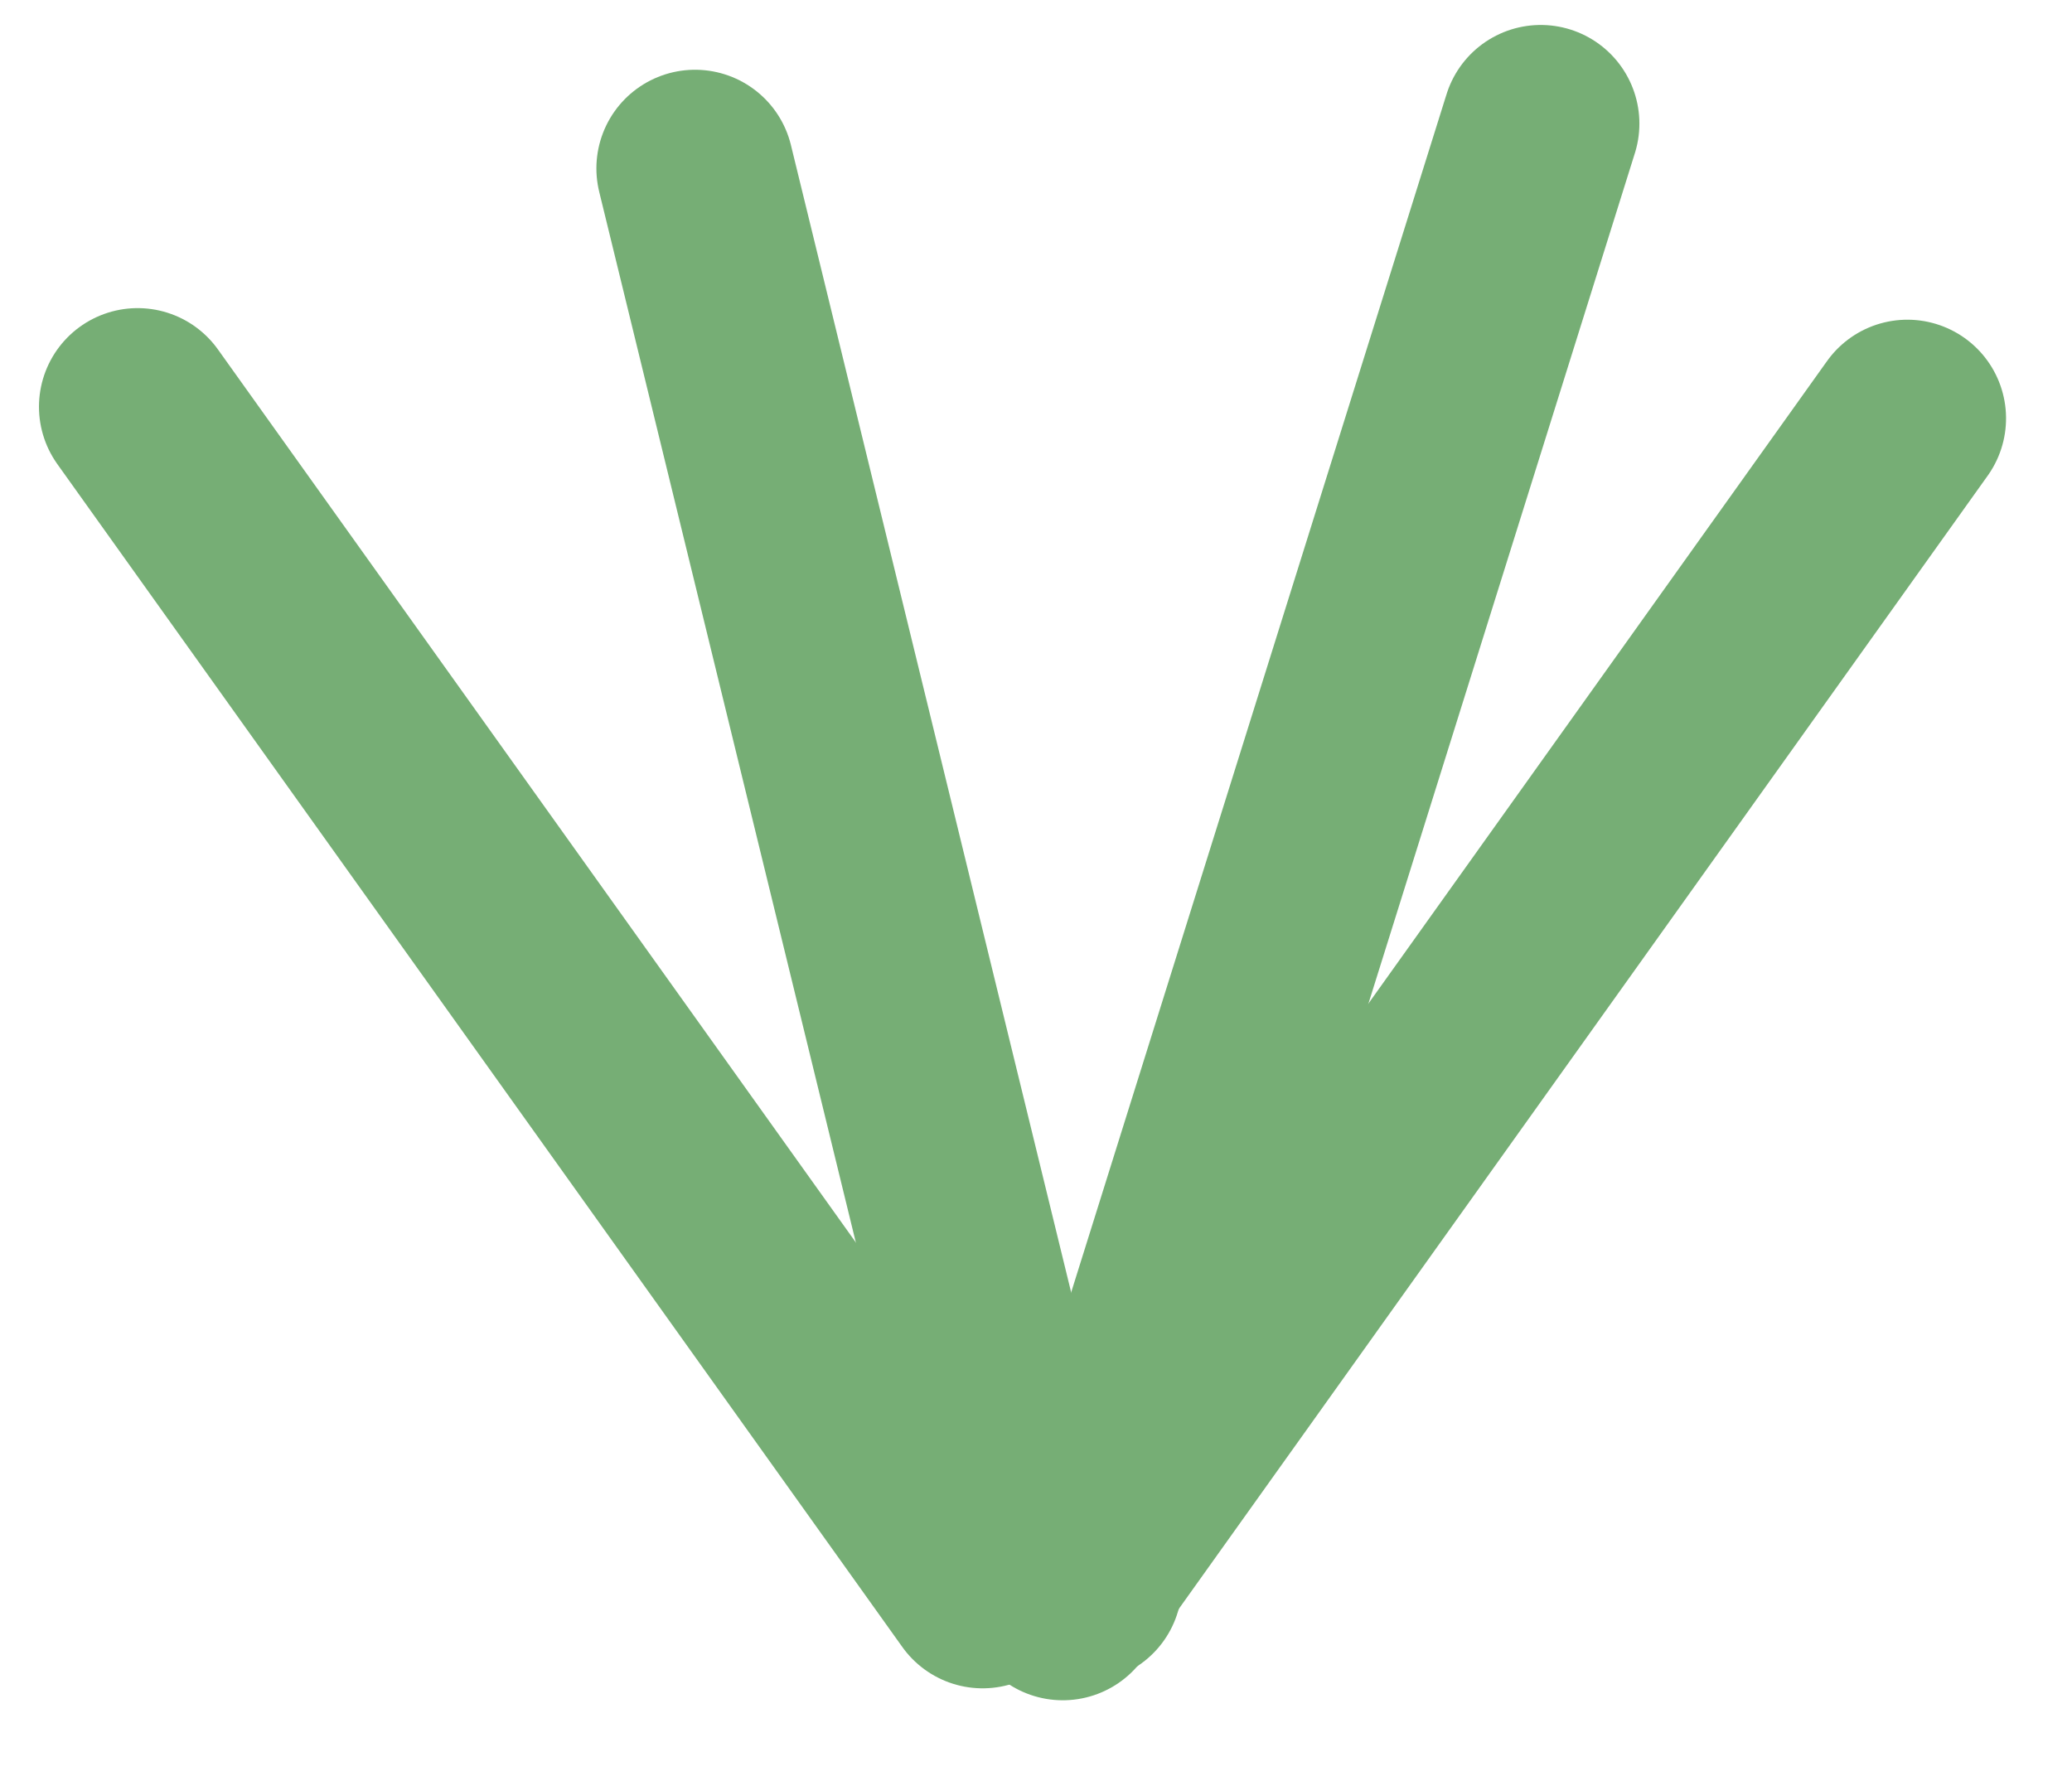 <svg width="42" height="36" viewBox="0 0 42 36" fill="none" xmlns="http://www.w3.org/2000/svg">
<line x1="2.79" y1="8.246" x2="19.918" y2="32.225" stroke="#76AE75" stroke-width="4" stroke-linecap="round"/>
<line x1="2" y1="-2" x2="31.467" y2="-2" transform="matrix(-0.581 0.814 0.814 0.581 41.453 8.015)" stroke="#76AE75" stroke-width="4" stroke-linecap="round"/>
<line x1="31.231" y1="2.506" x2="21.959" y2="32.103" stroke="#76AE75" stroke-width="4" stroke-linecap="round"/>
<line x1="14.089" y1="3.414" x2="20.986" y2="31.653" stroke="#76AE75" stroke-width="4" stroke-linecap="round"/>
</svg>
